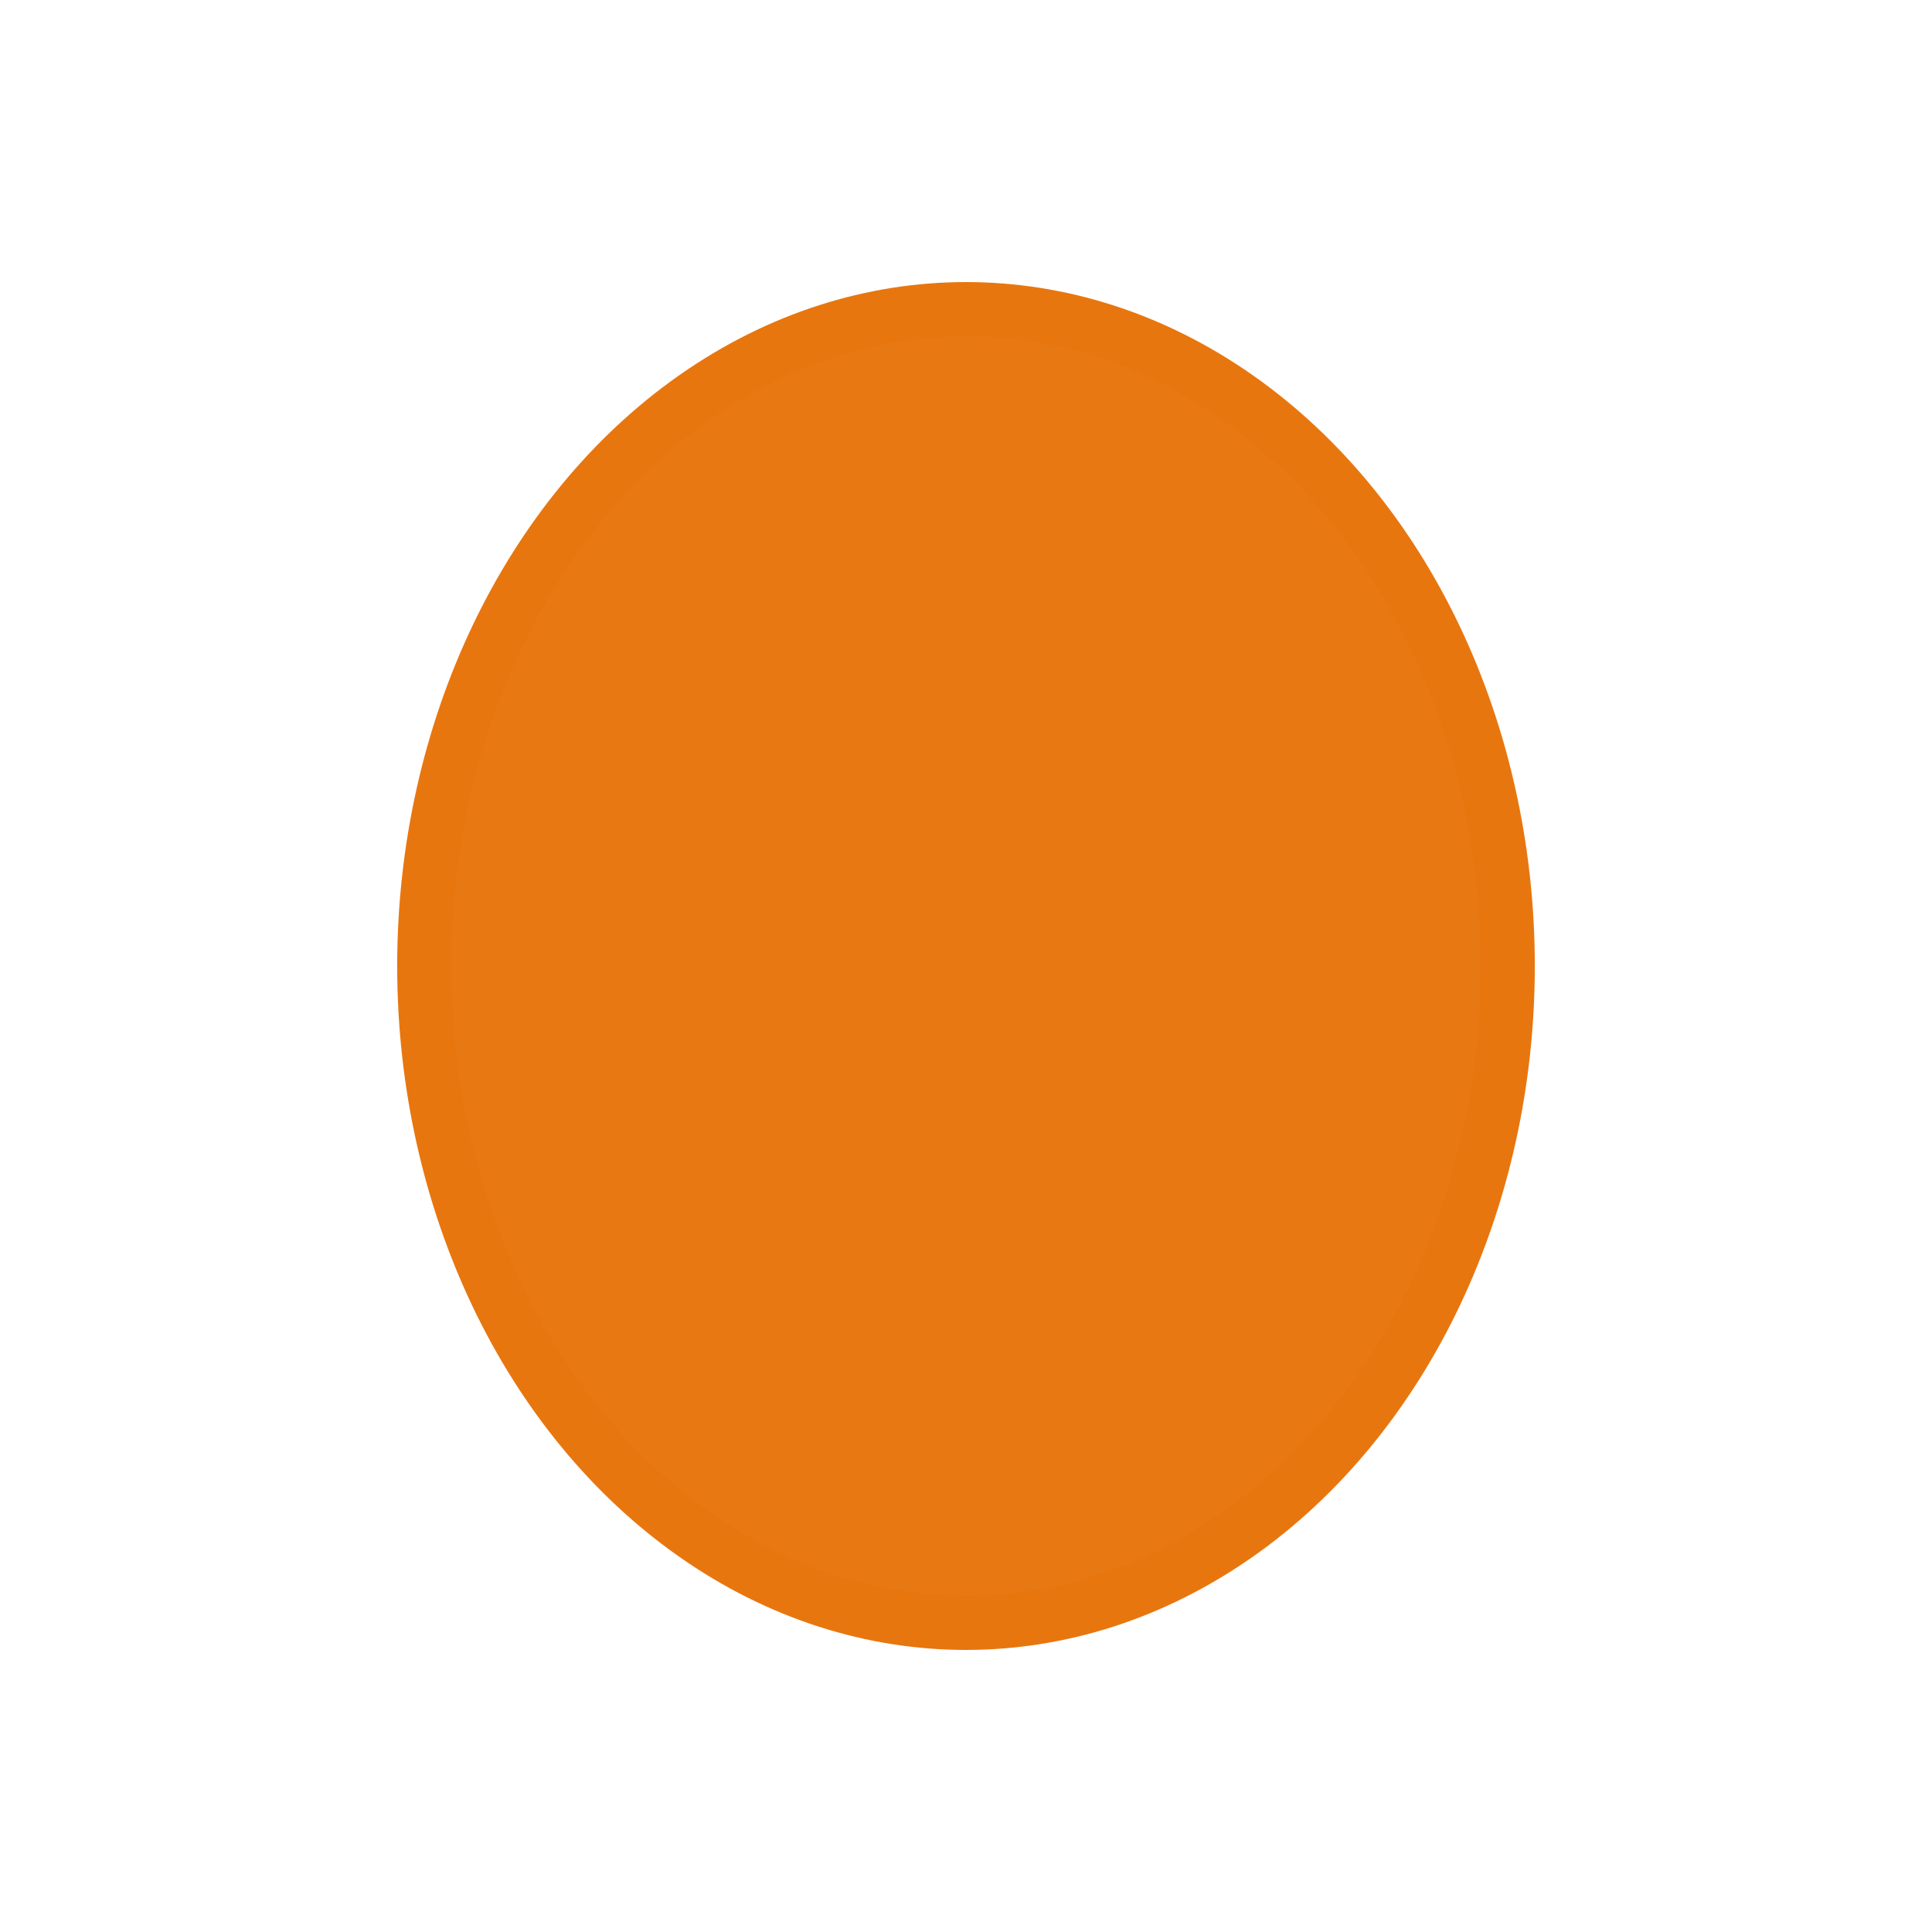 <?xml version="1.0" encoding="utf-8"?><svg xml:space="preserve" viewBox="0 0 100 100" y="0" x="0" xmlns="http://www.w3.org/2000/svg" id="圖層_1" version="1.1" width="100px" height="100px" xmlns:xlink="http://www.w3.org/1999/xlink" style="width:100%;height:100%;background-size:initial;background-repeat-y:initial;background-repeat-x:initial;background-position-y:initial;background-position-x:initial;background-origin:initial;background-image:initial;background-color:rgb(241, 242, 243);background-clip:initial;background-attachment:initial;animation-play-state:paused" ><g class="ldl-scale" style="transform-origin:50% 50%;transform:rotate(0deg) scale(0.8, 0.8);animation-play-state:paused" ><ellipse stroke-miterlimit="10" stroke-width="3.5" stroke="#333" fill="#a0c8d7" ry="42.5" rx="35.052" cy="50" cx="50" style="stroke:rgb(232, 118, 14);fill:rgb(232, 120, 18);animation-play-state:paused" ></ellipse>
</g><!-- generated by https://loading.io/ --></svg>